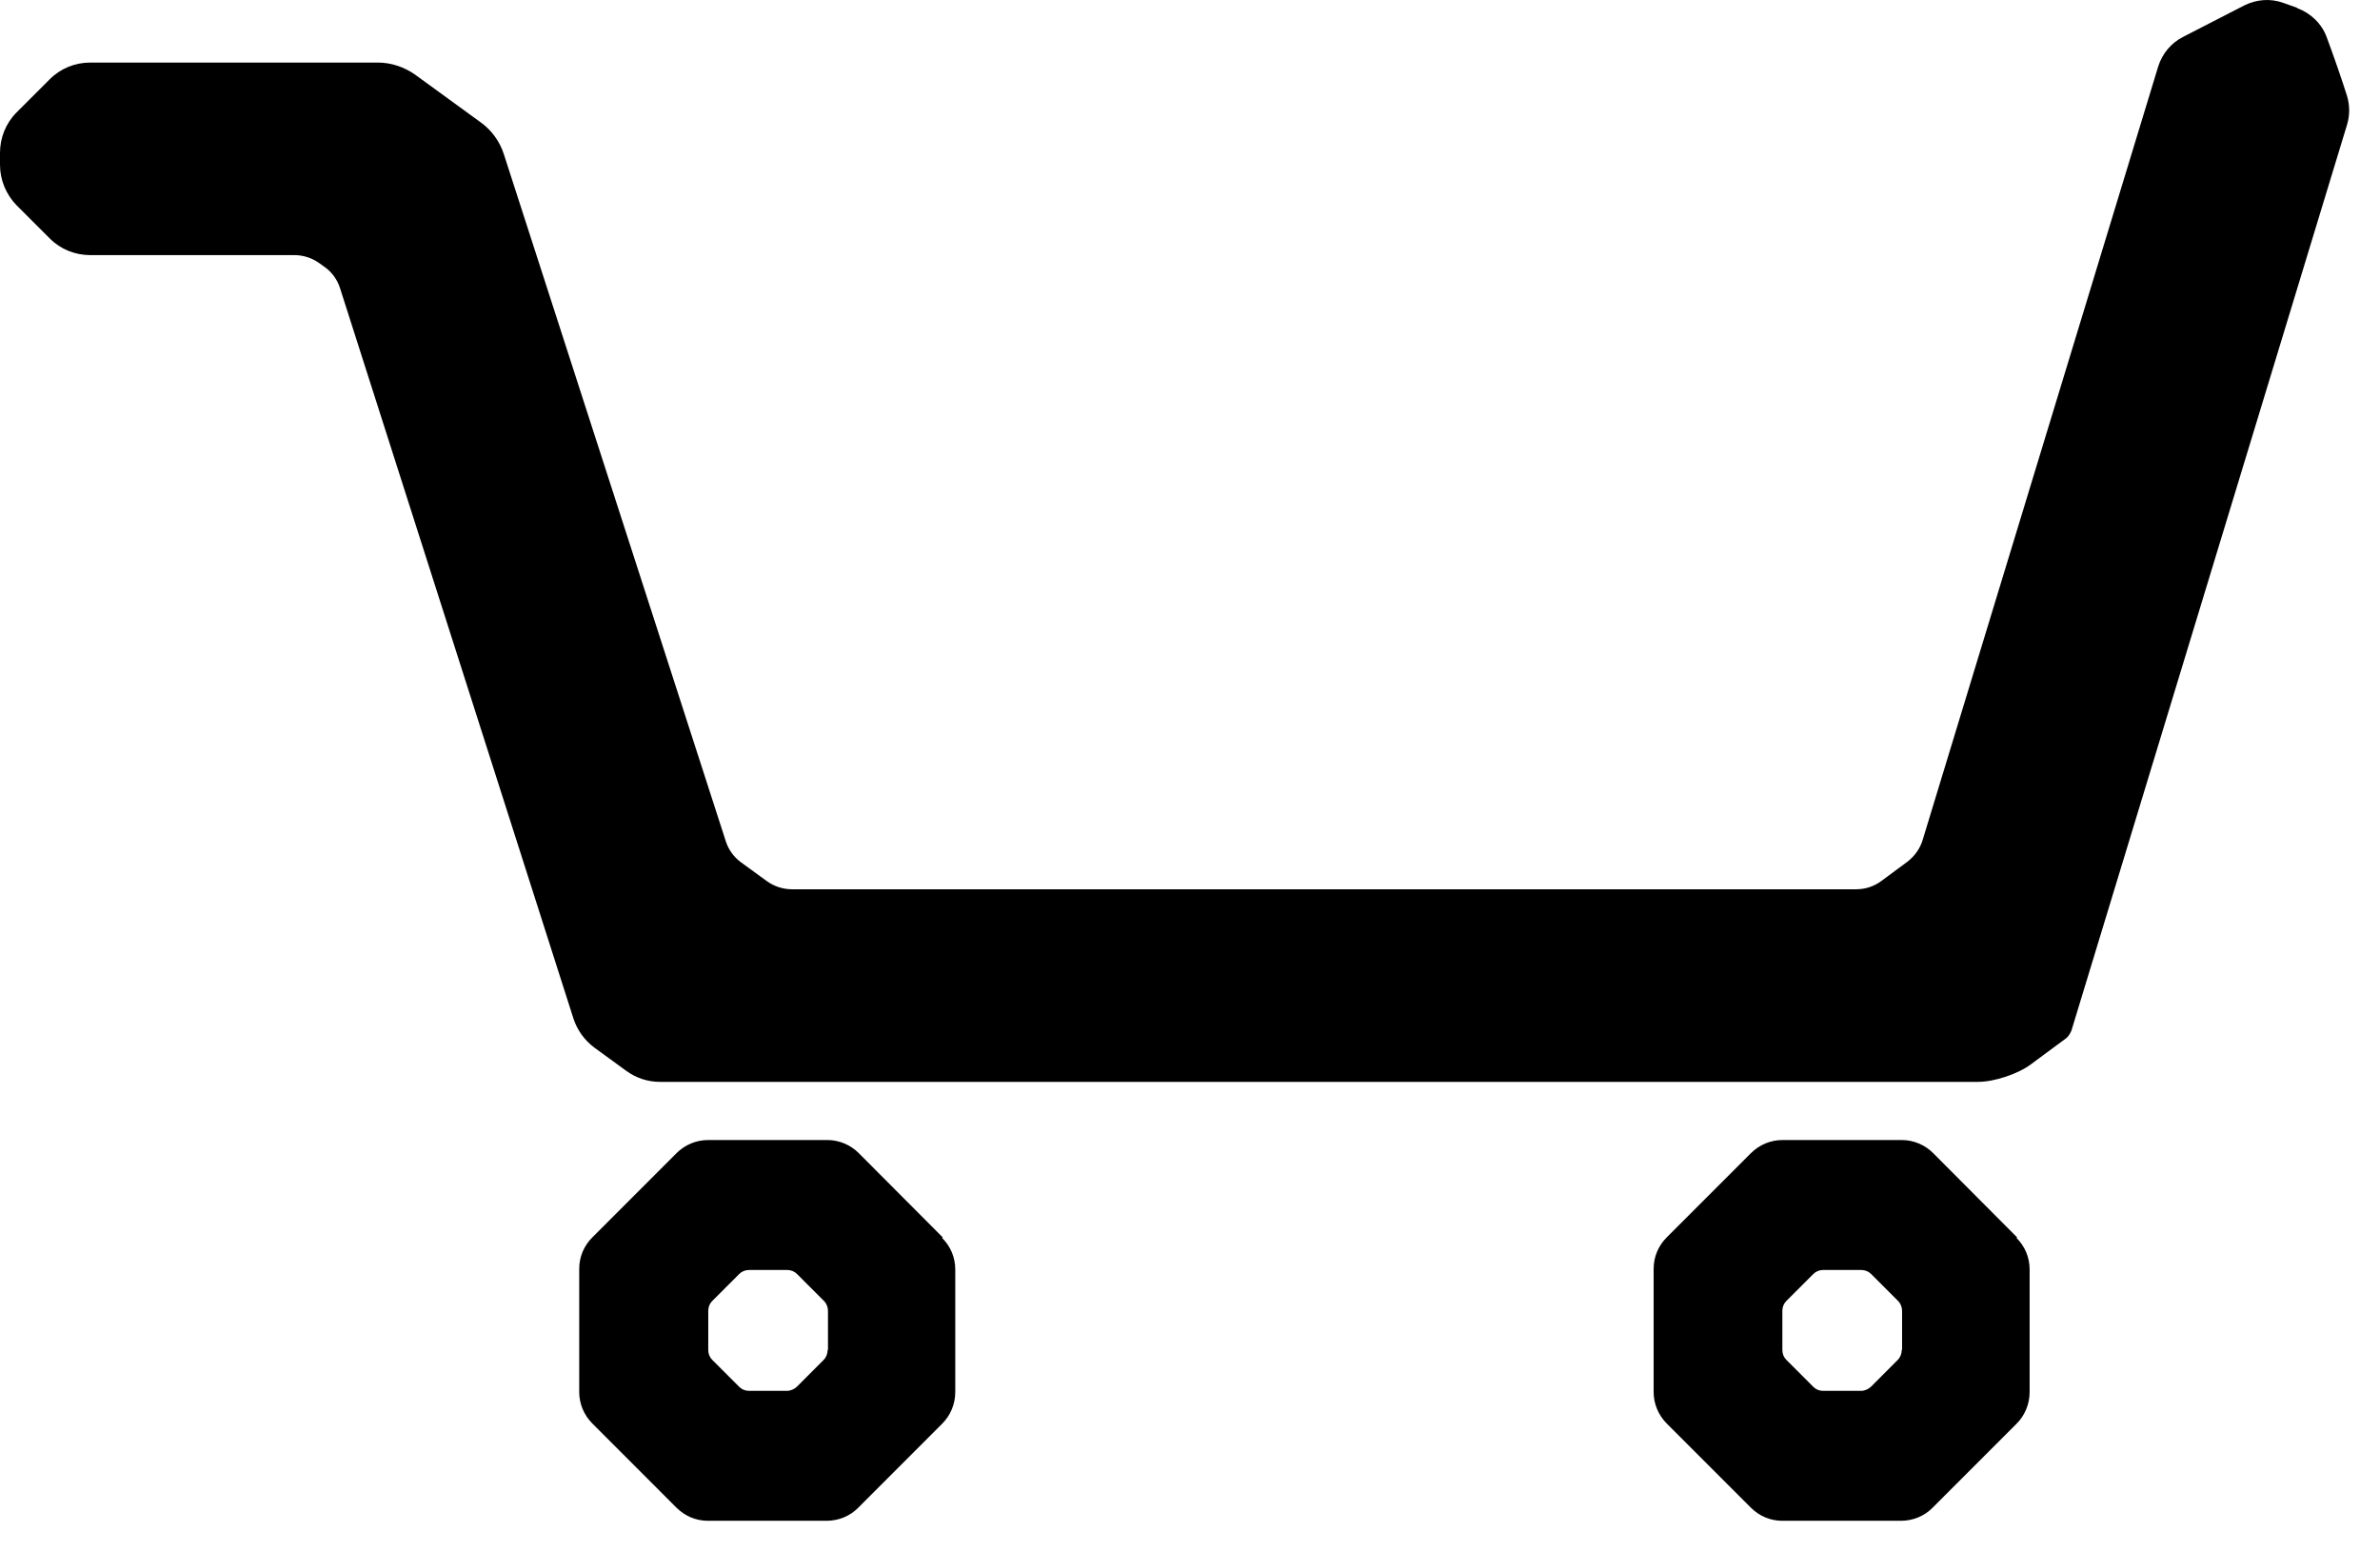 <svg width="46" height="30" viewBox="0 0 46 30" fill="none" xmlns="http://www.w3.org/2000/svg">
<path fill-rule="evenodd" clip-rule="evenodd" d="M18.221 23.912L16.599 22.285C16.442 22.127 16.222 22.031 15.997 22.031H13.684C13.458 22.031 13.239 22.121 13.075 22.285L11.449 23.912C11.285 24.075 11.195 24.289 11.195 24.519V26.901C11.195 27.126 11.285 27.345 11.449 27.509L13.075 29.136C13.239 29.299 13.453 29.389 13.684 29.389H15.975C16.206 29.389 16.431 29.299 16.594 29.13L18.209 27.514C18.373 27.351 18.463 27.131 18.463 26.901V24.531C18.463 24.3 18.373 24.086 18.209 23.923L18.221 23.912ZM15.997 26.084C15.997 26.158 15.969 26.231 15.918 26.281L15.406 26.794C15.355 26.844 15.282 26.878 15.209 26.878H14.477C14.404 26.878 14.336 26.85 14.286 26.799L13.768 26.281C13.717 26.231 13.689 26.163 13.689 26.09V25.33C13.689 25.257 13.717 25.189 13.768 25.139L14.286 24.621C14.336 24.57 14.404 24.542 14.477 24.542H15.215C15.288 24.542 15.355 24.57 15.406 24.621L15.924 25.139C15.975 25.189 16.003 25.262 16.003 25.33V26.084H15.997Z" fill="black"/>
<path fill-rule="evenodd" clip-rule="evenodd" d="M38.986 23.912L37.365 22.285C37.208 22.127 36.988 22.031 36.763 22.031H34.449C34.224 22.031 34.004 22.121 33.841 22.285L32.214 23.912C32.051 24.075 31.961 24.289 31.961 24.519V26.901C31.961 27.126 32.051 27.345 32.214 27.509L33.841 29.136C34.004 29.299 34.218 29.389 34.449 29.389H36.74C36.971 29.389 37.196 29.299 37.359 29.13L38.975 27.514C39.138 27.351 39.228 27.131 39.228 26.901V24.531C39.228 24.3 39.138 24.086 38.975 23.923L38.986 23.912ZM36.757 26.084C36.757 26.158 36.729 26.231 36.678 26.281L36.166 26.794C36.115 26.844 36.042 26.878 35.969 26.878H35.237C35.164 26.878 35.096 26.85 35.046 26.799L34.528 26.281C34.477 26.231 34.449 26.163 34.449 26.09V25.33C34.449 25.257 34.477 25.189 34.528 25.139L35.046 24.621C35.096 24.57 35.164 24.542 35.237 24.542H35.975C36.048 24.542 36.115 24.57 36.166 24.621L36.684 25.139C36.735 25.189 36.763 25.262 36.763 25.33V26.084H36.757Z" fill="black"/>
<path fill-rule="evenodd" clip-rule="evenodd" d="M44.399 0.151L44.129 0.055C43.881 -0.035 43.611 -0.012 43.374 0.106L42.192 0.714C41.962 0.832 41.793 1.035 41.714 1.282L37.16 16.234C37.109 16.403 37.002 16.549 36.861 16.656L36.366 17.022C36.225 17.129 36.051 17.185 35.876 17.185H15.306C15.132 17.185 14.963 17.129 14.822 17.028L14.327 16.668C14.186 16.566 14.079 16.42 14.028 16.257L9.739 2.982C9.66 2.735 9.502 2.515 9.289 2.363L8.028 1.446C7.814 1.294 7.56 1.209 7.301 1.209H1.745C1.452 1.209 1.171 1.322 0.963 1.53L0.321 2.172C0.113 2.38 0 2.662 0 2.954V3.185C0 3.478 0.118 3.759 0.321 3.968L0.963 4.609C1.171 4.818 1.452 4.93 1.745 4.93H5.691C5.866 4.93 6.035 4.987 6.175 5.088L6.277 5.161C6.418 5.262 6.524 5.409 6.575 5.578L11.084 19.685C11.158 19.91 11.298 20.102 11.484 20.242L12.103 20.693C12.295 20.833 12.52 20.907 12.756 20.907H38.229C38.544 20.907 39.006 20.755 39.259 20.563C39.428 20.439 39.586 20.321 39.76 20.192L39.929 20.068C39.974 20.034 40.014 19.972 40.036 19.916L45.362 2.414C45.418 2.228 45.418 2.037 45.362 1.851C45.266 1.547 45.103 1.074 44.968 0.714C44.872 0.455 44.658 0.252 44.399 0.157V0.151Z" fill="black"/>
</svg>
